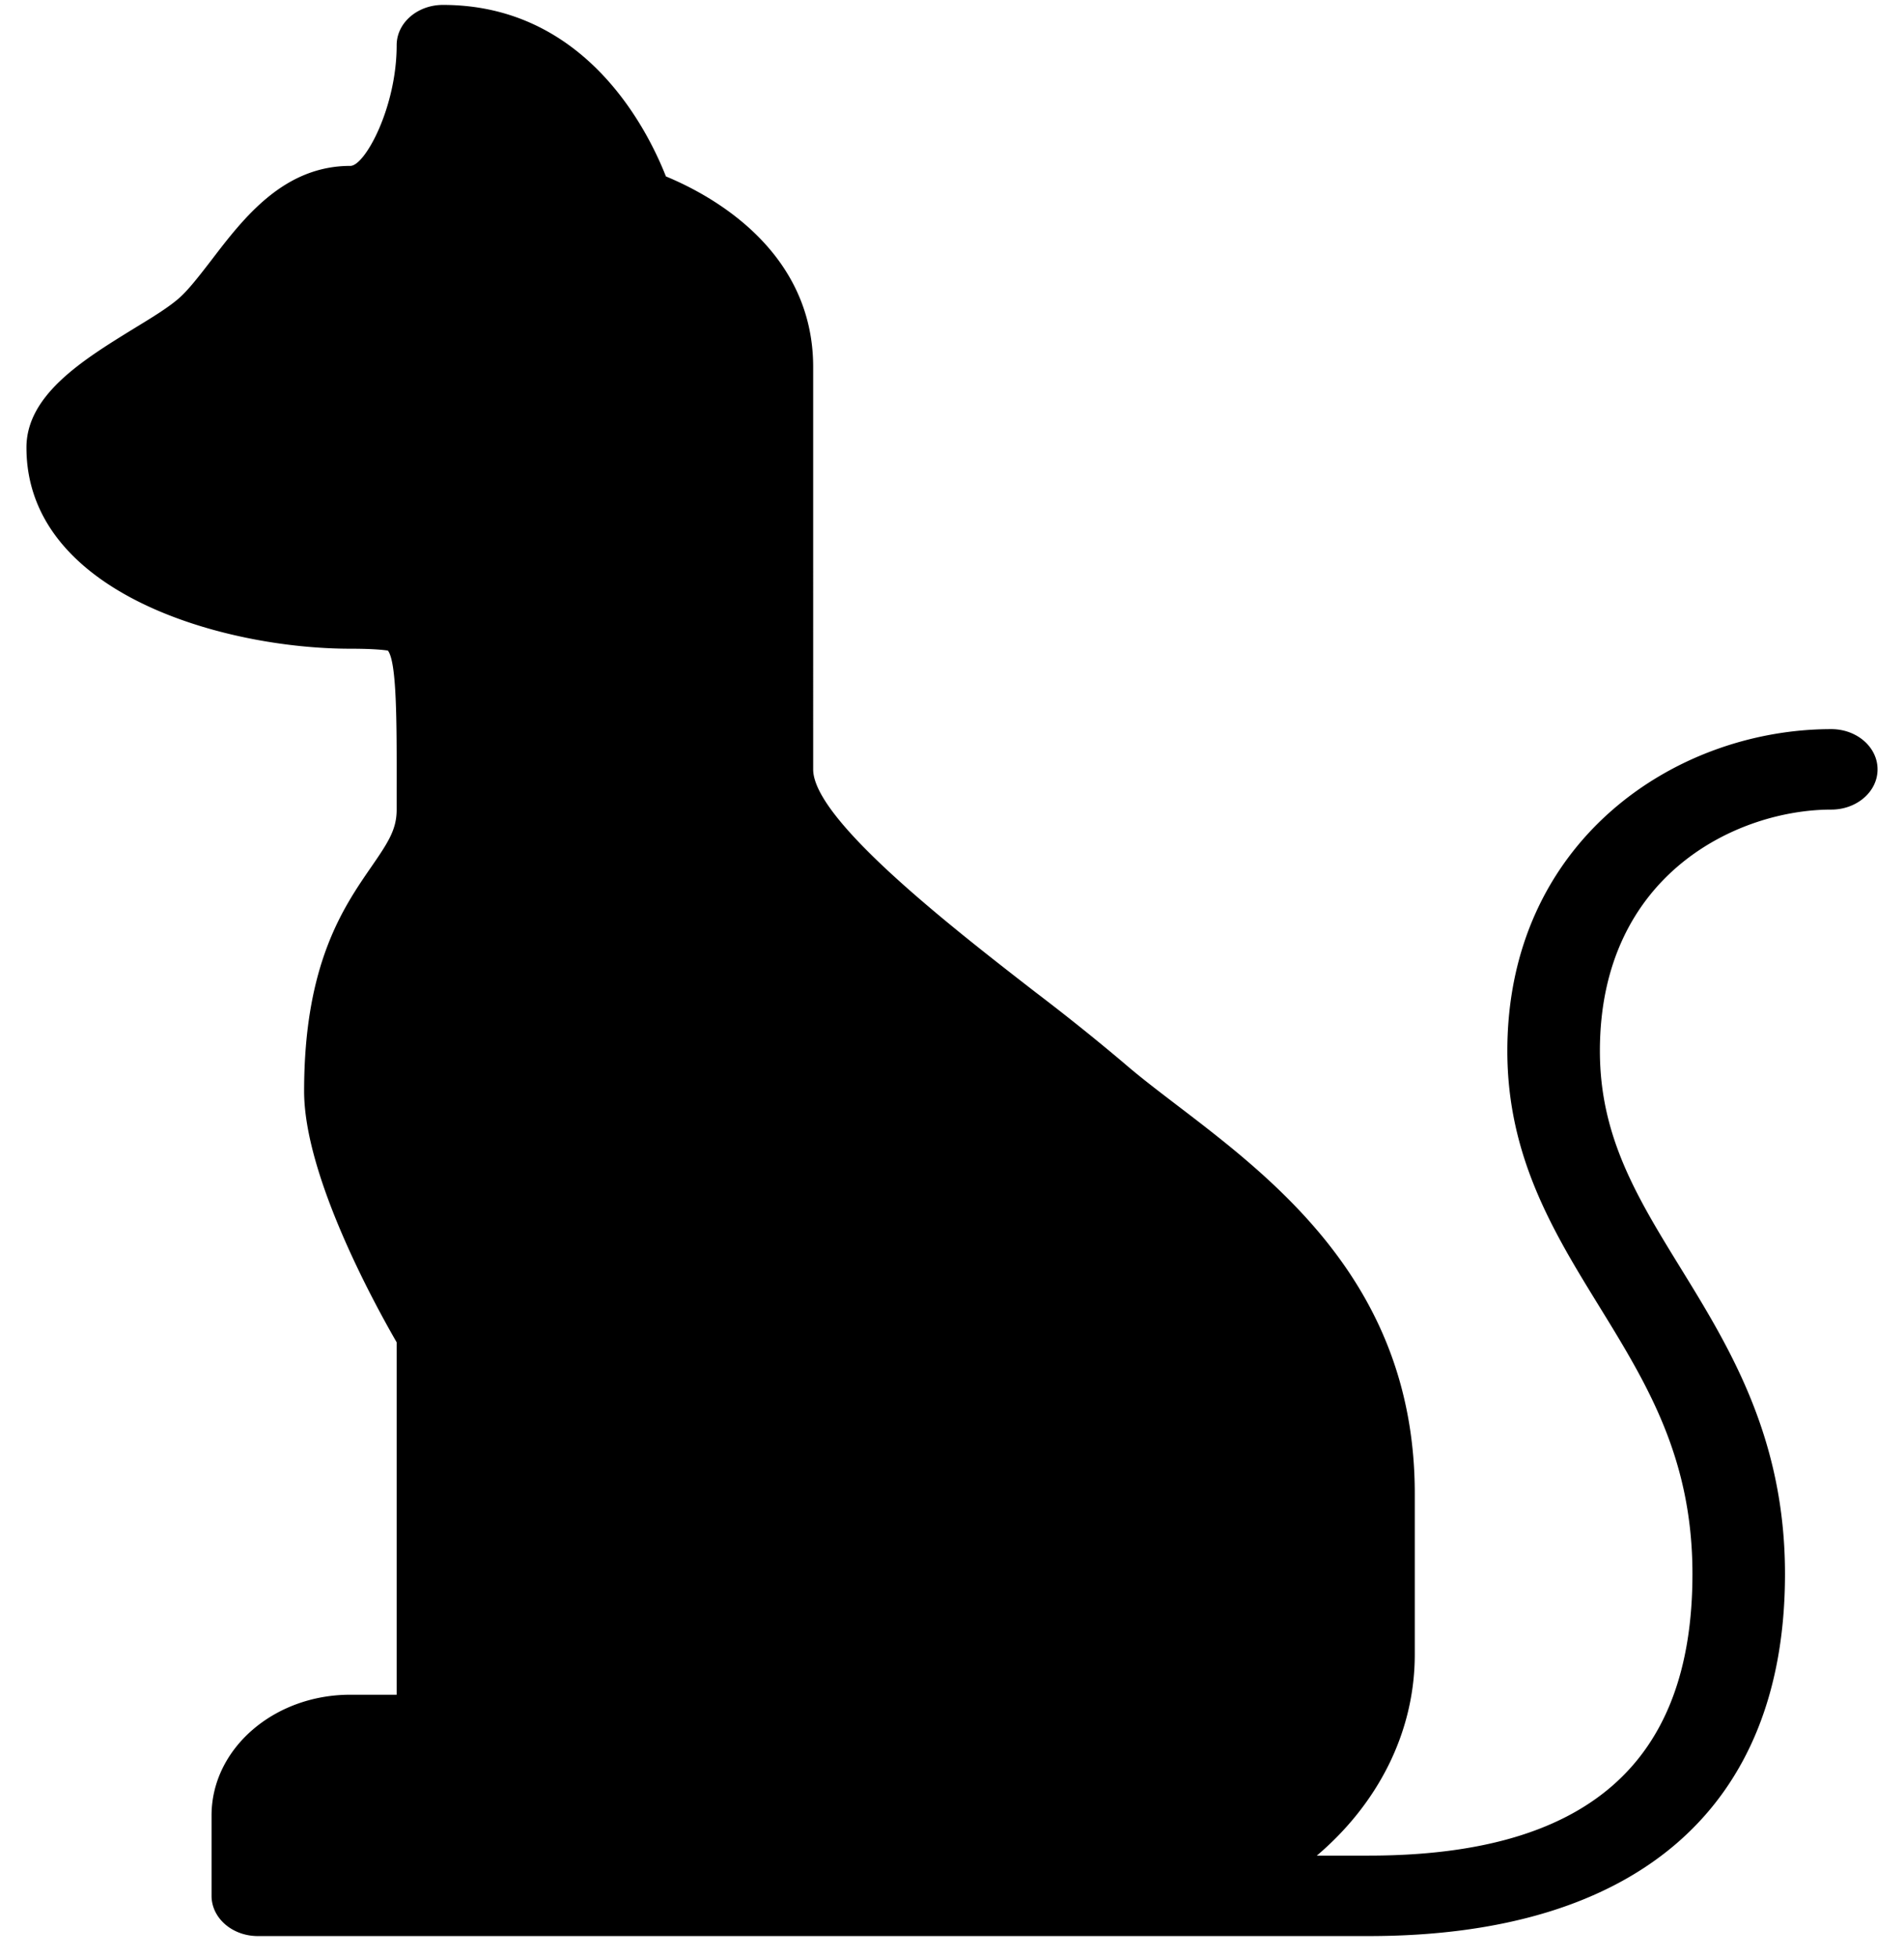 <svg width="36" height="37" fill="none" xmlns="http://www.w3.org/2000/svg"><path d="M34.625 13.783c-2.968 0-6.125 2.133-6.125 6.084 0 2.005.882 3.437 1.735 4.823.907 1.475 1.765 2.868 1.765 5.063 0 3.583-2.003 5.324-6.125 5.324h-.977c1.14-.967 1.852-2.312 1.852-3.802v-3.042c0-3.909-2.6-5.893-4.496-7.341-.368-.281-.713-.544-1.01-.802a41.953 41.953 0 00-1.658-1.328c-1.576-1.221-4.211-3.265-4.211-4.219V6.938c0-2.192-1.899-3.237-2.784-3.603-.367-.932-1.548-3.242-4.216-3.242-.484 0-.875.34-.875.761 0 1.178-.601 2.282-.875 2.282-1.263 0-2.018.984-2.625 1.778-.224.29-.436.567-.619.726-.215.187-.531.376-.858.576C1.575 6.8.5 7.462.5 8.46c0 2.77 3.756 3.803 6.125 3.803.525 0 .685.034.706.034h.002c.169.214.169 1.328.167 2.617v.39c0 .372-.154.611-.475 1.076-.538.78-1.275 1.846-1.275 4.248 0 1.603 1.342 4.04 1.75 4.746v6.662h-.875C5.177 32.035 4 33.058 4 34.317v1.52c0 .42.391.761.875.761h21c5.08 0 7.875-2.43 7.875-6.845 0-2.575-1.048-4.279-1.972-5.78-.82-1.333-1.528-2.483-1.528-4.106 0-3.348 2.617-4.563 4.375-4.563.484 0 .875-.34.875-.76 0-.421-.391-.761-.875-.761z" fill="#000"/></svg>